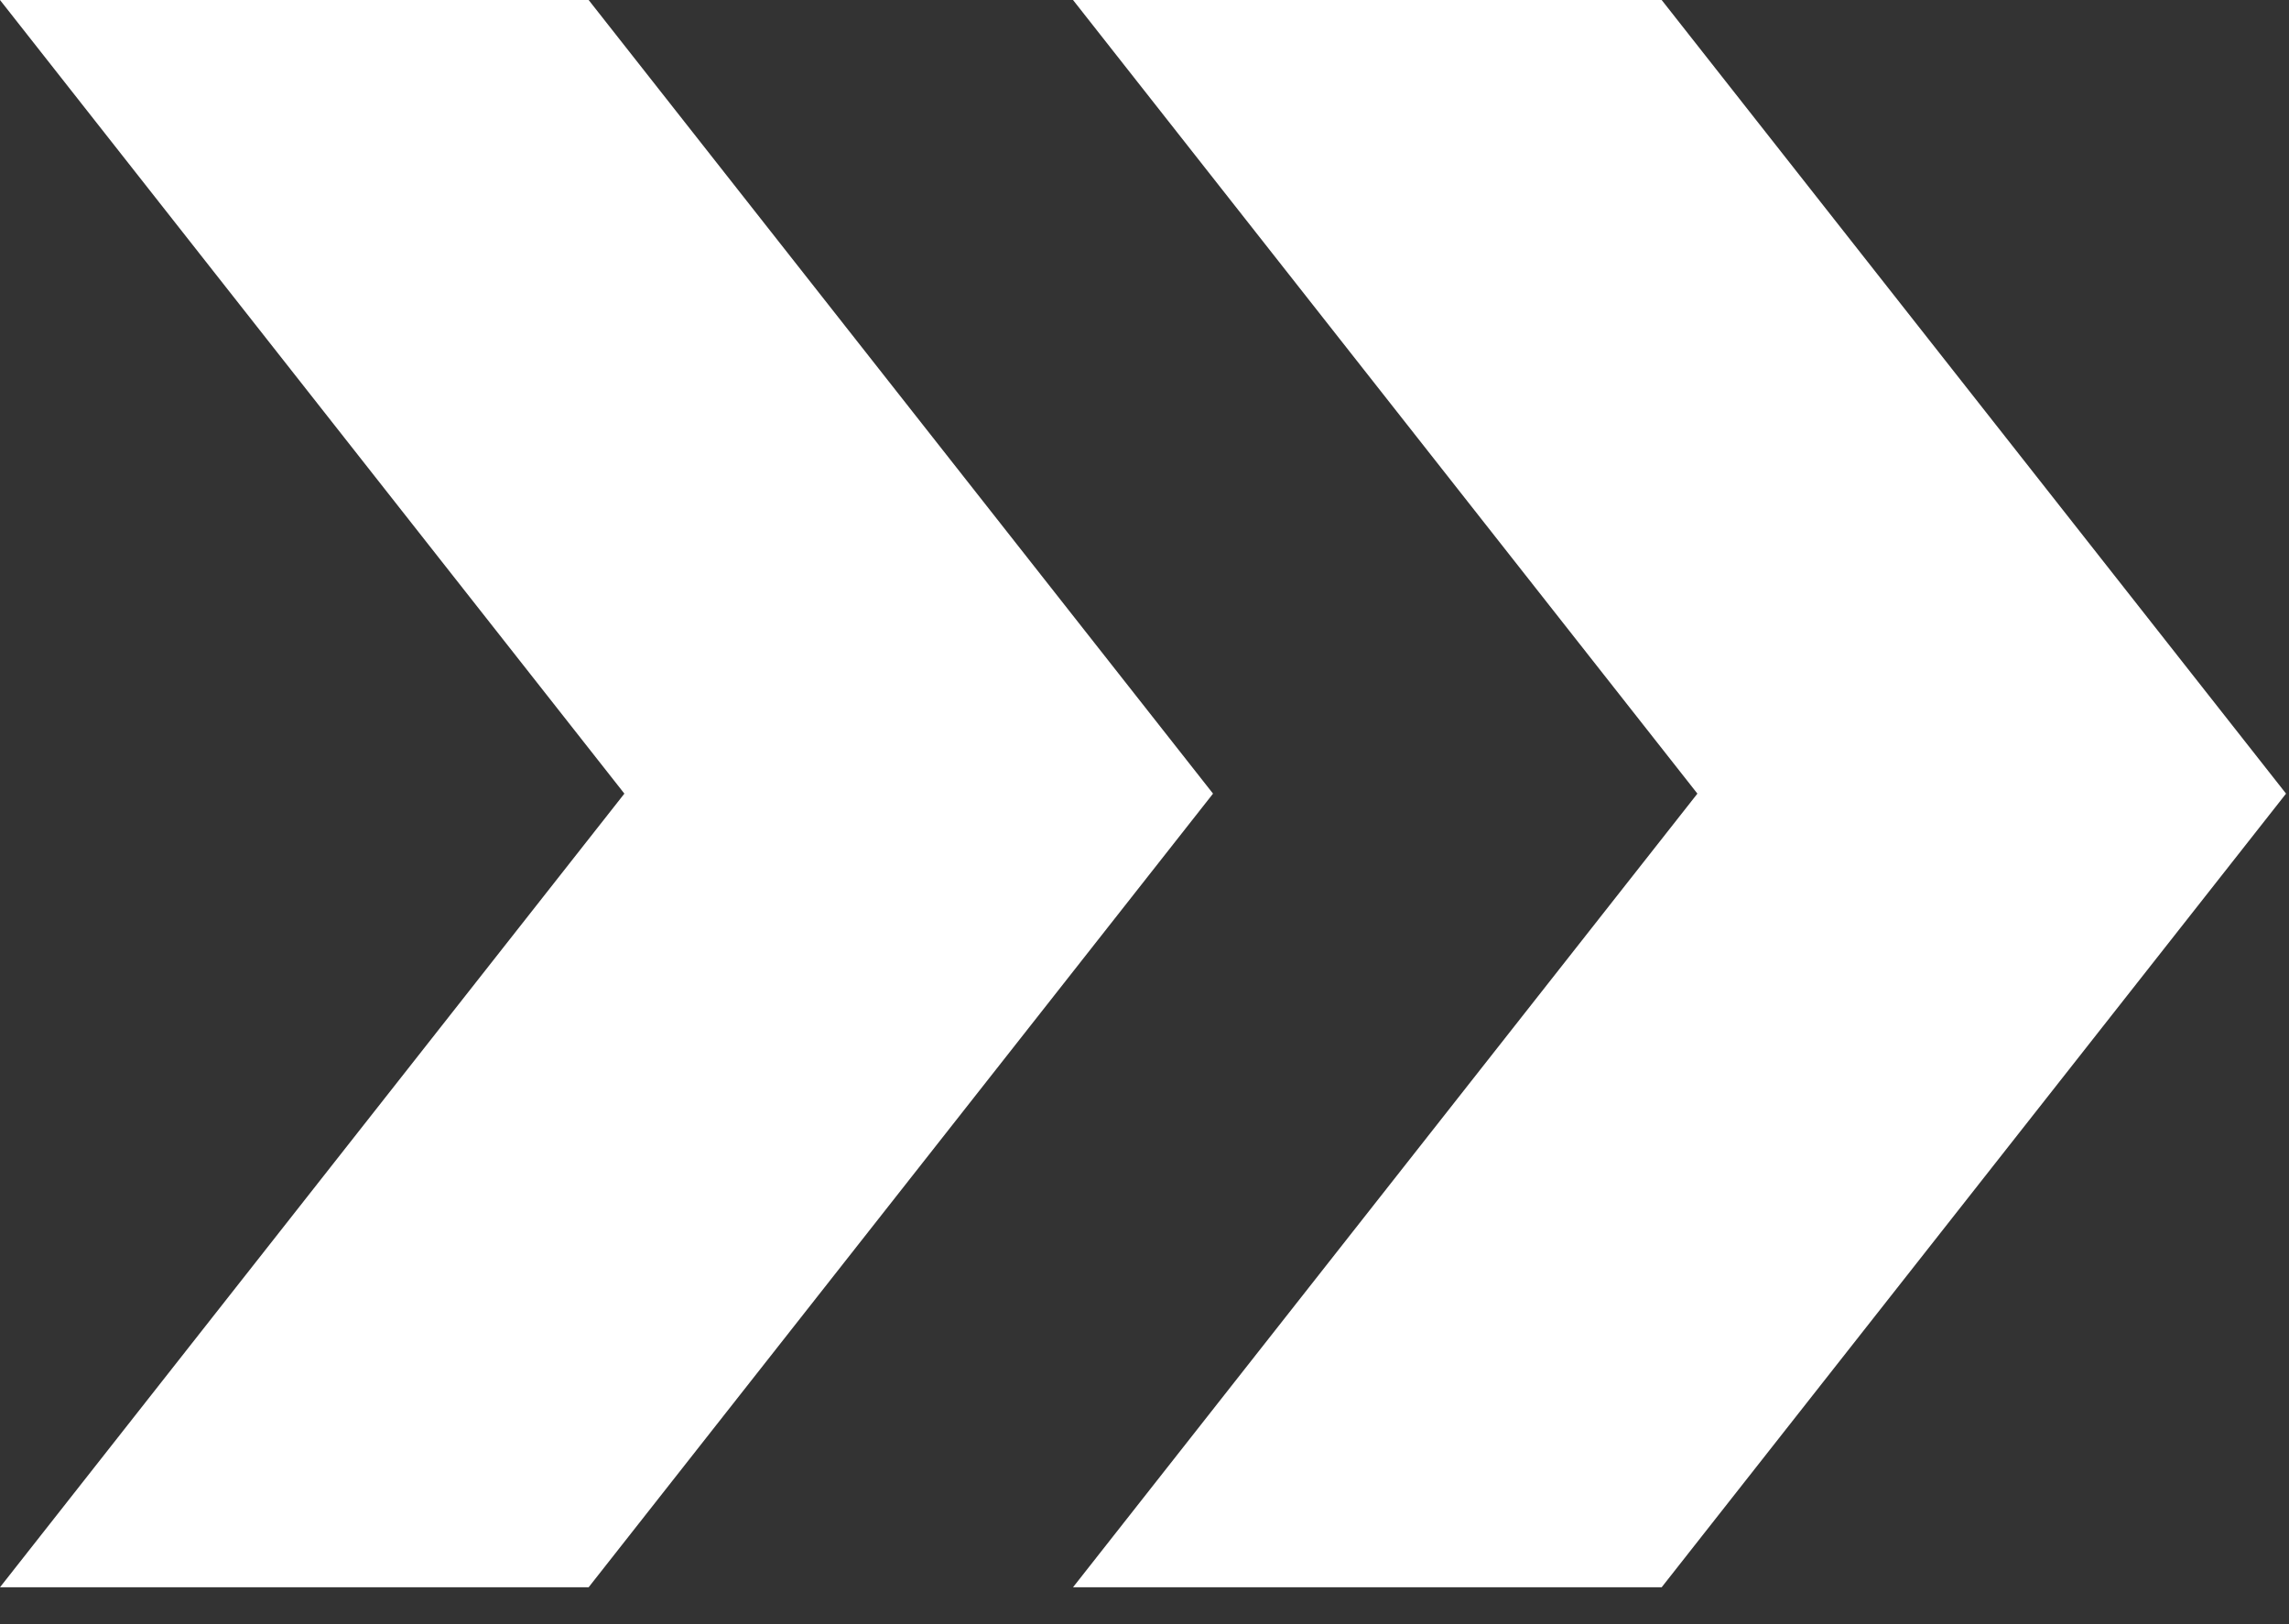 <svg xmlns="http://www.w3.org/2000/svg" width="31" height="22" viewBox="0 0 31 22" fill="none">
<rect x="0" y="0" width="31" height="22" fill="#333333" stroke="none"/>
<path d="M7.972 0H0L8.456 10.75L0 21.5H7.972L16.428 10.75L7.972 0Z" fill="white"/>
<path d="M22.504 0H14.532L22.988 10.75L14.532 21.5H22.504L30.96 10.75L22.504 0Z" fill="white"/>
</svg>